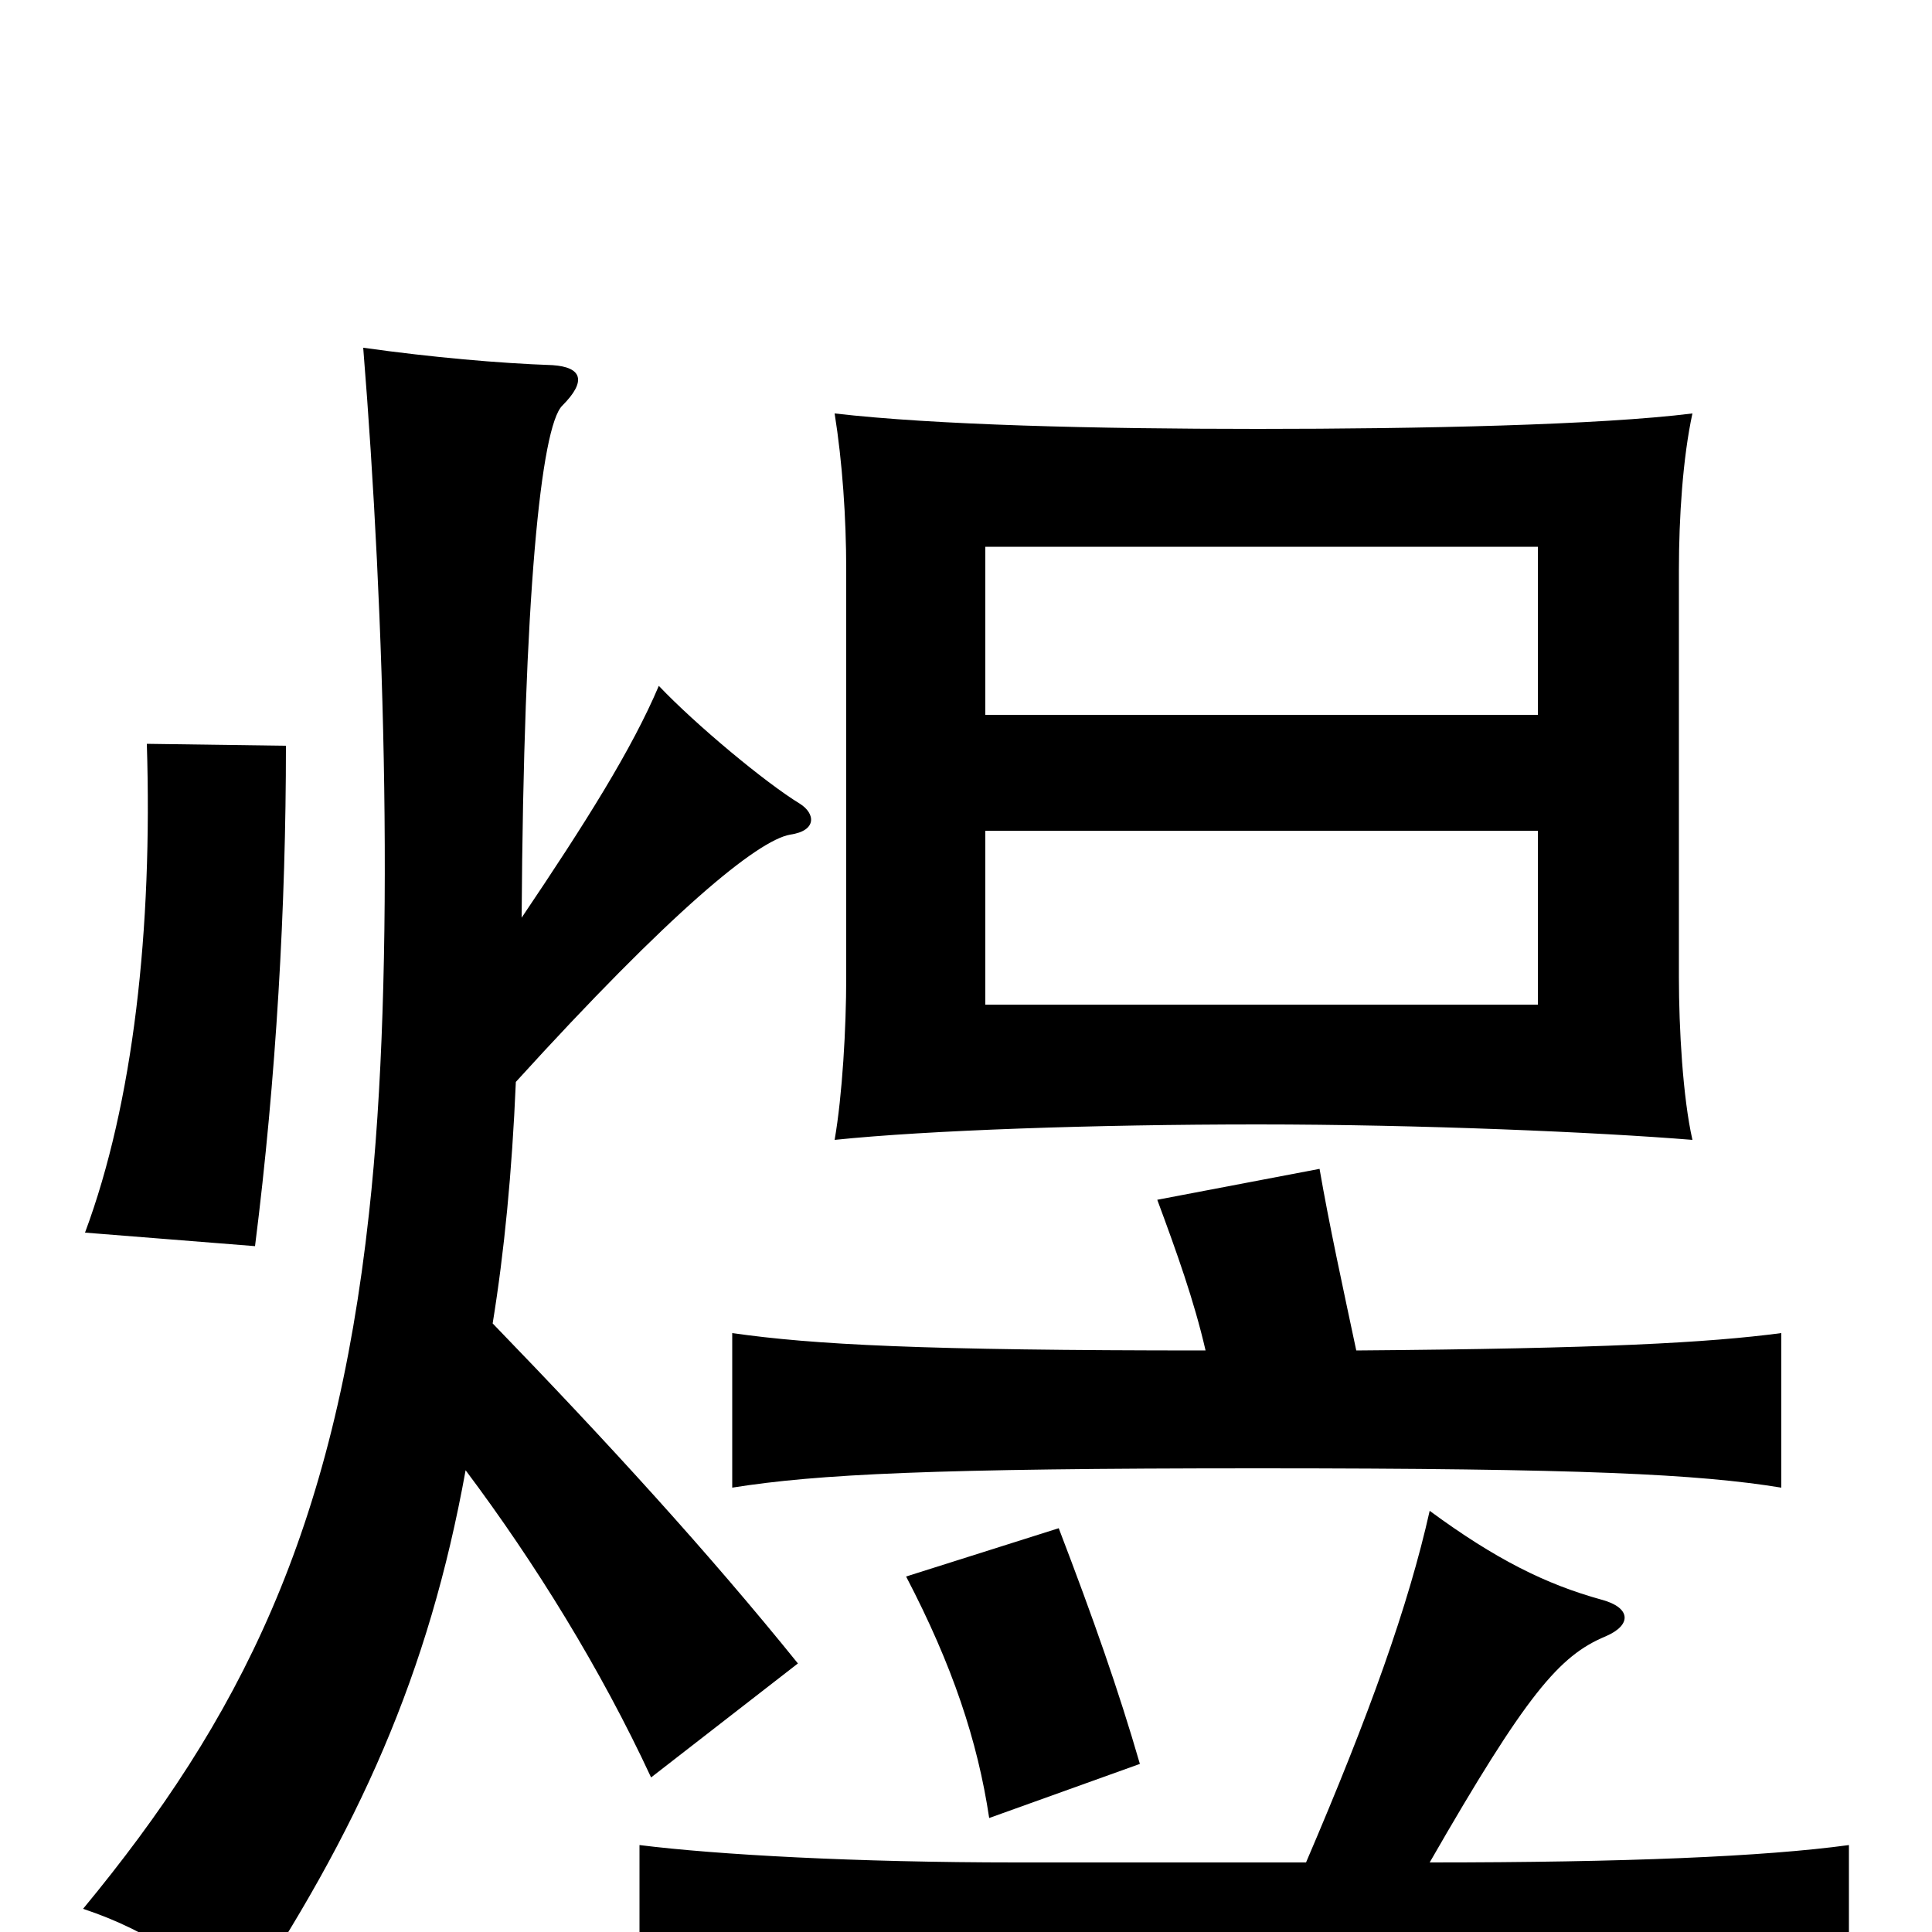 <svg xmlns="http://www.w3.org/2000/svg" viewBox="0 -1000 1000 1000">
	<path fill="#000000" d="M796 -480H510V-570H796ZM876 -410C871 -432 869 -468 869 -494V-705C869 -732 871 -763 876 -786C828 -780 735 -778 651 -778C567 -778 484 -780 432 -786C436 -761 438 -732 438 -705V-494C438 -468 436 -433 432 -410C480 -415 567 -418 651 -418C735 -418 827 -414 876 -410ZM796 -630H510V-717H796ZM267 -440C347 -528 392 -565 409 -568C423 -570 422 -579 414 -584C396 -595 360 -625 341 -645C327 -612 303 -574 270 -525C271 -691 280 -779 291 -790C304 -803 301 -810 286 -811C258 -812 224 -815 188 -820C199 -684 205 -498 191 -372C173 -207 124 -110 43 -12C79 0 103 18 123 41C186 -53 222 -134 241 -239C277 -191 311 -136 337 -80L413 -139C367 -196 315 -253 255 -315C261 -352 265 -393 267 -440ZM590 -87C579 -125 566 -162 548 -209L469 -184C493 -138 506 -99 512 -59ZM148 -614L76 -615C79 -519 69 -429 44 -362L132 -355C143 -442 148 -531 148 -614ZM740 -36C790 -123 807 -143 831 -153C845 -159 844 -168 829 -172C800 -180 774 -193 740 -218C729 -169 709 -113 676 -36H526C443 -36 371 -40 331 -45V43C367 37 443 33 640 33C835 33 910 35 957 43V-45C913 -39 841 -36 740 -36ZM624 -301C477 -301 421 -304 379 -310V-230C423 -237 483 -240 651 -240C819 -240 879 -237 922 -230V-310C884 -305 830 -302 702 -301C695 -334 688 -366 683 -395L599 -379C609 -352 618 -327 624 -301Z"/>
</svg>